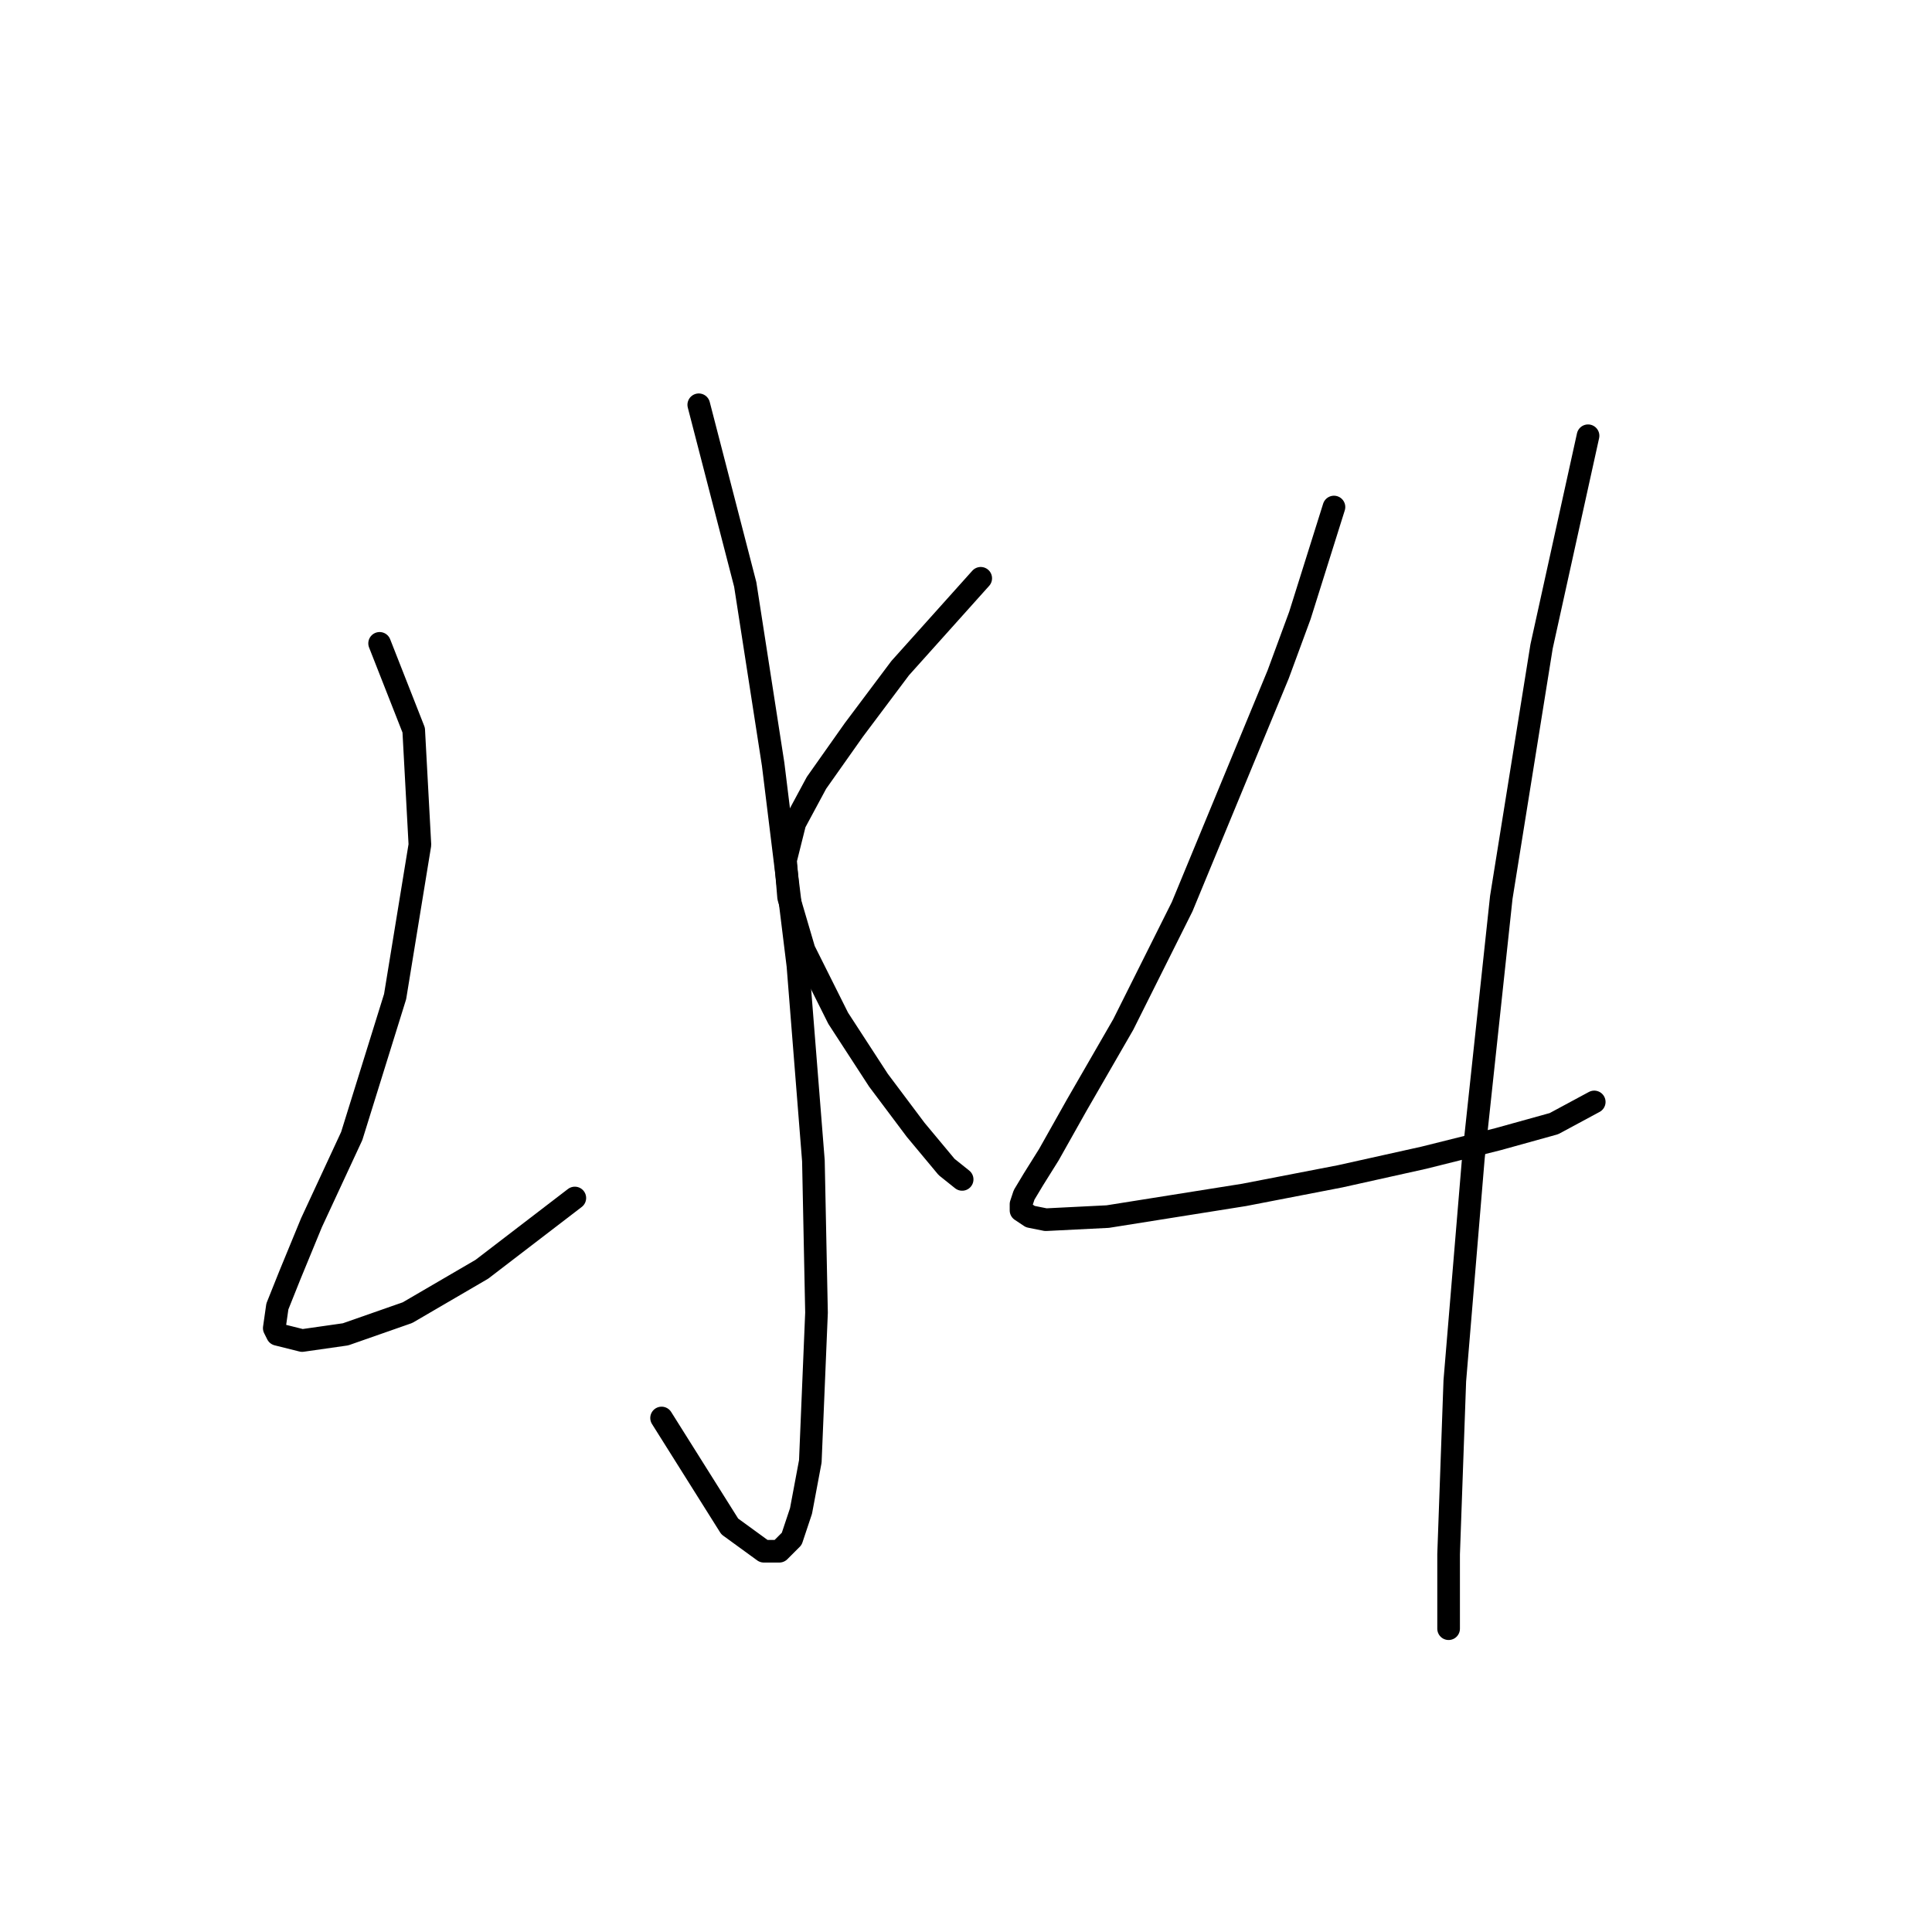 <?xml version="1.0" standalone="no"?>
    <svg width="256" height="256" xmlns="http://www.w3.org/2000/svg" version="1.1">
    <polyline stroke="black" stroke-width="3" stroke-linecap="round" fill="transparent" stroke-linejoin="round" points="92.59 53.635 98.749 77.448 102.444 101.261 105.728 127.948 107.781 153.814 108.192 173.932 107.371 193.639 106.139 200.209 104.907 203.904 103.265 205.546 101.212 205.546 96.696 202.261 87.663 187.891 87.663 187.891 " />
        <polyline stroke="black" stroke-width="3" stroke-linecap="round" fill="transparent" stroke-linejoin="round" points="50.301 85.249 54.818 96.745 55.639 111.936 52.354 132.054 46.606 150.529 41.269 162.025 38.395 169.005 36.753 173.111 36.342 175.985 36.753 176.806 40.037 177.627 45.785 176.806 53.997 173.932 63.85 168.184 76.167 158.741 76.167 158.741 " />
        <polyline stroke="black" stroke-width="3" stroke-linecap="round" fill="transparent" stroke-linejoin="round" points="129.952 76.627 119.277 88.533 113.119 96.745 108.192 103.724 105.318 109.062 104.086 113.989 104.497 118.916 106.55 125.895 111.066 134.928 116.403 143.139 121.33 149.708 125.436 154.635 127.489 156.277 127.489 156.277 " />
        <polyline stroke="black" stroke-width="3" stroke-linecap="round" fill="transparent" stroke-linejoin="round" points="176.757 67.184 172.241 81.554 169.367 89.354 156.639 120.147 148.838 135.749 142.68 146.424 138.985 152.993 136.932 156.277 135.7 158.33 135.29 159.562 135.29 160.383 136.521 161.204 138.574 161.615 146.786 161.204 164.851 158.33 177.578 155.867 188.664 153.403 198.518 150.94 205.908 148.887 211.245 146.013 211.245 146.013 " />
        <polyline stroke="black" stroke-width="3" stroke-linecap="round" fill="transparent" stroke-linejoin="round" points="210.424 57.74 204.266 85.659 198.928 118.916 195.233 153.403 192.77 182.965 191.948 205.957 191.948 215.81 191.948 215.81 " />
        </svg>